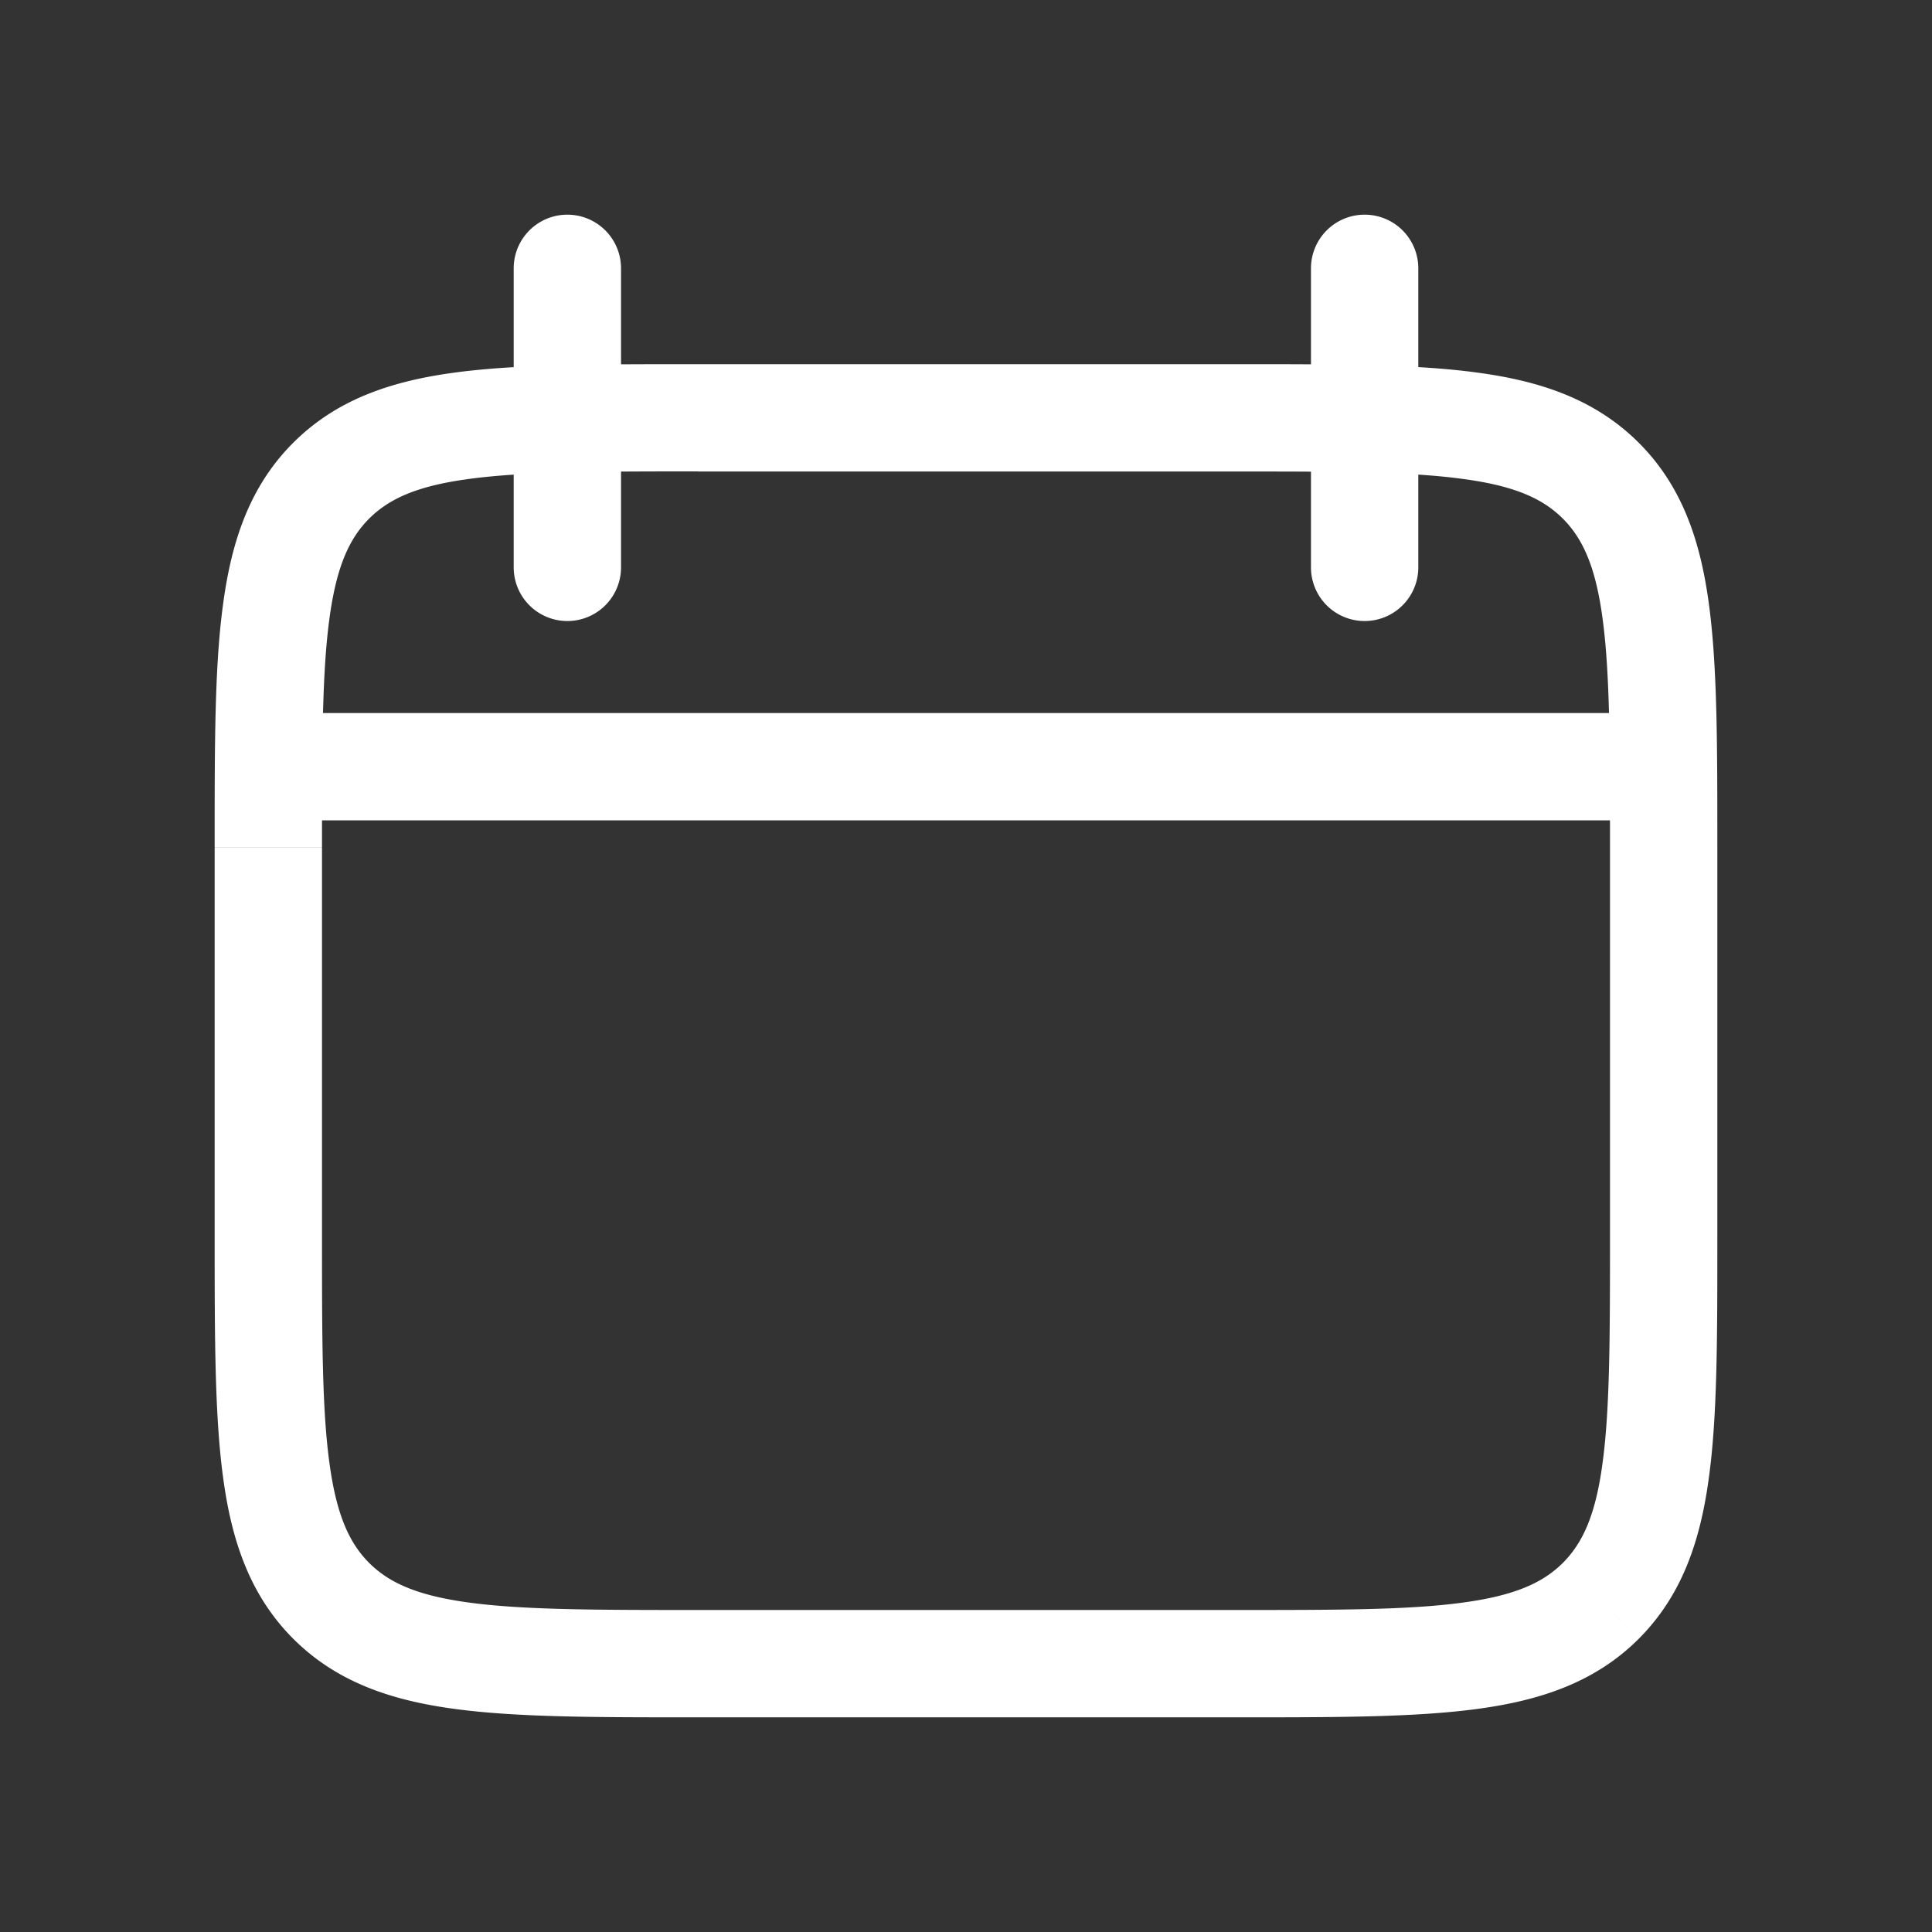 <svg width="18" height="18" fill="none" xmlns="http://www.w3.org/2000/svg"><rect width="100%" height="100%" fill="#333333" stroke="none"/><path d="M13.214 2.5a.5.5 0 0 0-1 0h1zm-1 2.786a.5.5 0 1 0 1 0h-1zM5.786 2.5a.5.5 0 1 0-1 0h1zm-1 2.786a.5.5 0 1 0 1 0h-1zm-1.7 9.628l.353-.353-.353.353zm11.828 0l.354.354-.354-.354zm0-10.435l.354-.354-.354.354zm-11.828 0l-.354-.354.354.354zM15 7.893V11.5h1V7.893h-1zM11.5 15h-5v1h5v-1zM3 11.5V7.893H2V11.5h1zm3.5-7.107H11.5v-1H6.501v1zm9 2.25h-13v1h13v-1zM12.214 2.5v2.786h1V2.5h-1zm-7.428 0v2.786h1V2.5h-1zM6.5 15c-.957 0-1.624-.001-2.128-.069-.49-.066-.748-.186-.933-.37l-.707.707c.402.401.907.574 1.507.654.586.079 1.332.078 2.261.078v-1zM2 11.5c0 .929-.001 1.675.078 2.261.08.6.253 1.105.654 1.507l.707-.707c-.184-.185-.304-.444-.37-.933C3 13.124 3 12.457 3 11.5H2zm13 0c0 .957-.001 1.624-.069 2.128-.065.49-.186.748-.37.933l.707.707c.401-.402.574-.907.654-1.507.08-.586.078-1.332.078-2.261h-1zM11.5 16c.929 0 1.675.001 2.261-.078.6-.08 1.106-.253 1.507-.654l-.707-.707c-.185.184-.444.304-.933.37C13.124 15 12.457 15 11.5 15v1zM16 7.893c0-.929.001-1.676-.078-2.261-.08-.6-.253-1.106-.654-1.507l-.707.707c.184.185.305.444.37.933.068.504.069 1.17.069 2.128h1zm-4.5-3.5c.957 0 1.624 0 2.128.069.49.065.748.186.933.37l.707-.707c-.402-.401-.907-.574-1.507-.654-.586-.08-1.333-.078-2.262-.078v1zM3 7.893c0-.957.001-1.624.069-2.128.066-.49.186-.748.37-.933l-.707-.707c-.401.401-.574.907-.654 1.507C1.998 6.217 2 6.964 2 7.892h1zm3.5-4.5c-.928 0-1.675-.001-2.261.078-.6.08-1.105.253-1.507.654l.707.707c.185-.184.444-.305.933-.37.504-.068 1.171-.07 2.129-.07v-1z" fill="#fff"/></svg>
